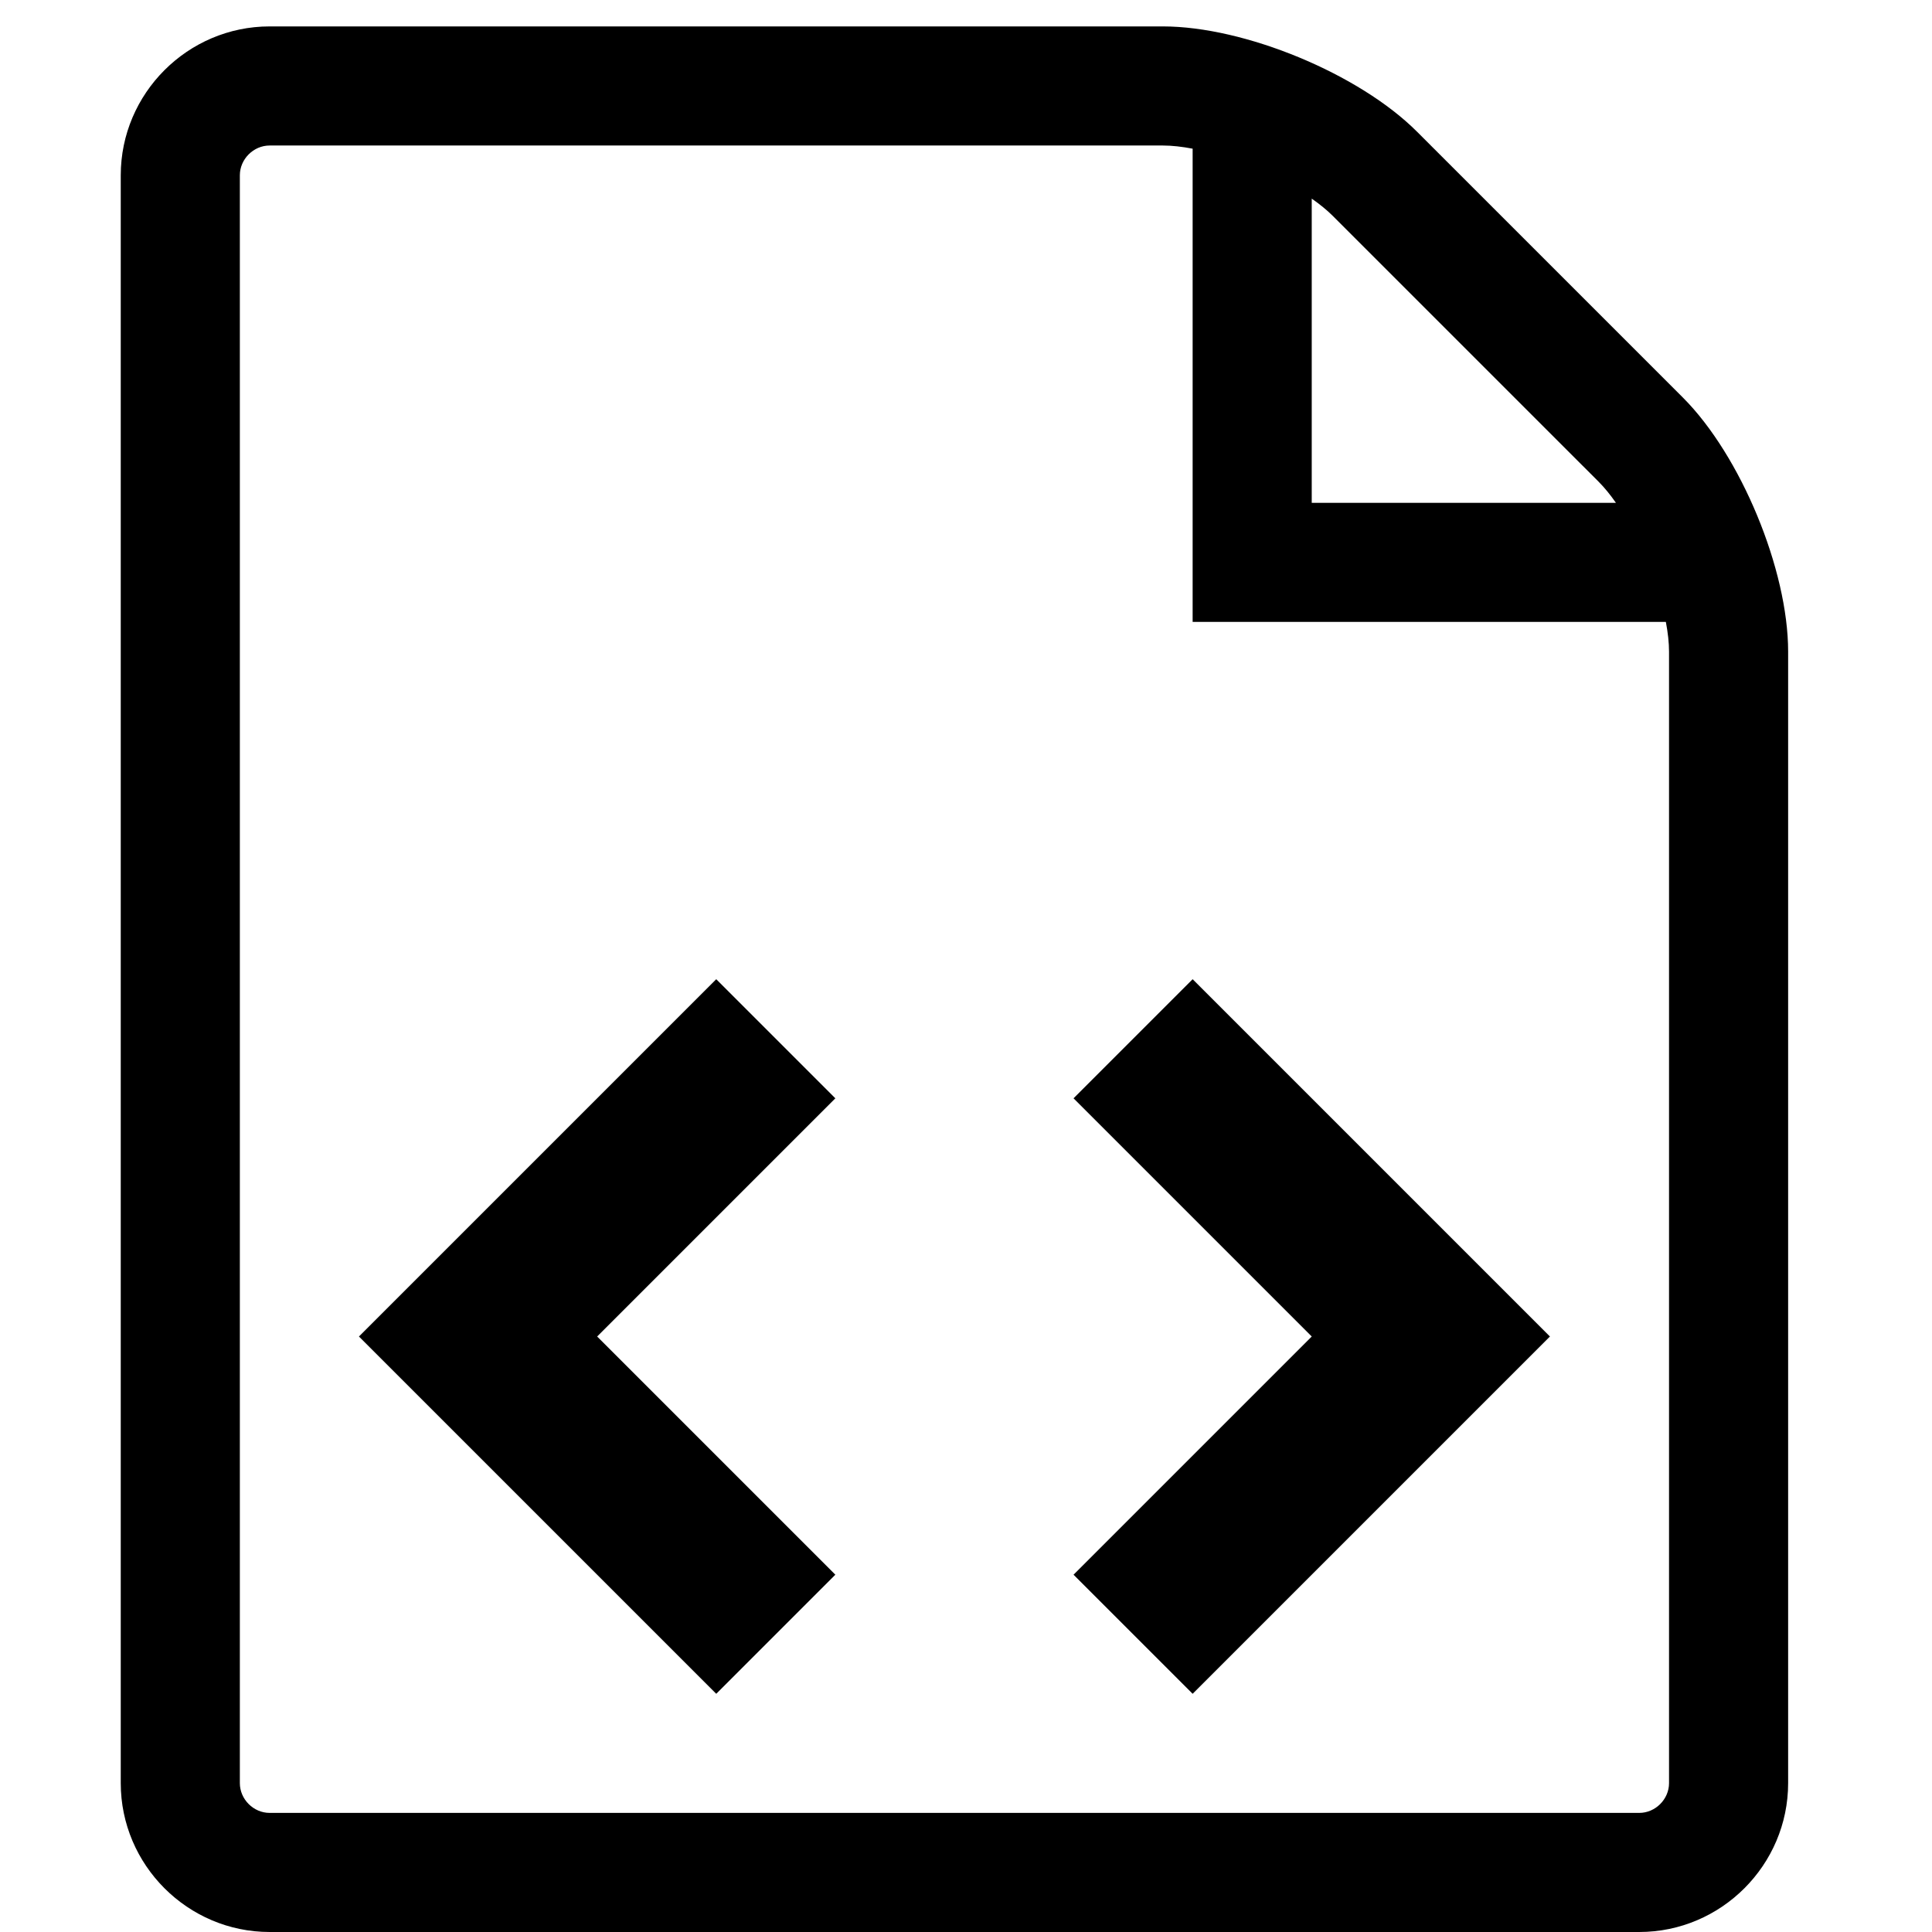 <svg xmlns="http://www.w3.org/2000/svg" width="512" height="512"><path d="M221.375 291.063L189.813 259.5l-94.688 94.688 94.688 94.687 31.562-31.562-63.125-63.125 63.125-63.125zm63.125 126.25l31.563 31.562 94.687-94.687-94.687-94.688-31.563 31.563 63.125 63.125-63.125 63.125zm161.479-311.961L375.52 34.897C360.18 19.554 329.871 7 308.171 7H71.454C49.753 7 32 24.754 32 46.453v426.094C32 494.247 49.754 512 71.453 512h362.969c21.7 0 39.453-17.754 39.453-39.453V172.703c0-21.7-12.555-52.008-27.896-67.351zM423.66 127.67c1.543 1.544 3.082 3.44 4.576 5.58h-80.612V52.64c2.14 1.494 4.036 3.032 5.579 4.576l70.457 70.454zm18.652 344.877c0 4.277-3.614 7.89-7.891 7.89H71.453c-4.277 0-7.89-3.613-7.89-7.89V46.453c0-4.277 3.613-7.89 7.89-7.89h236.719c2.383 0 5.057.3 7.89.84v125.41h125.41c.54 2.833.84 5.506.84 7.89v299.844z"/></svg>